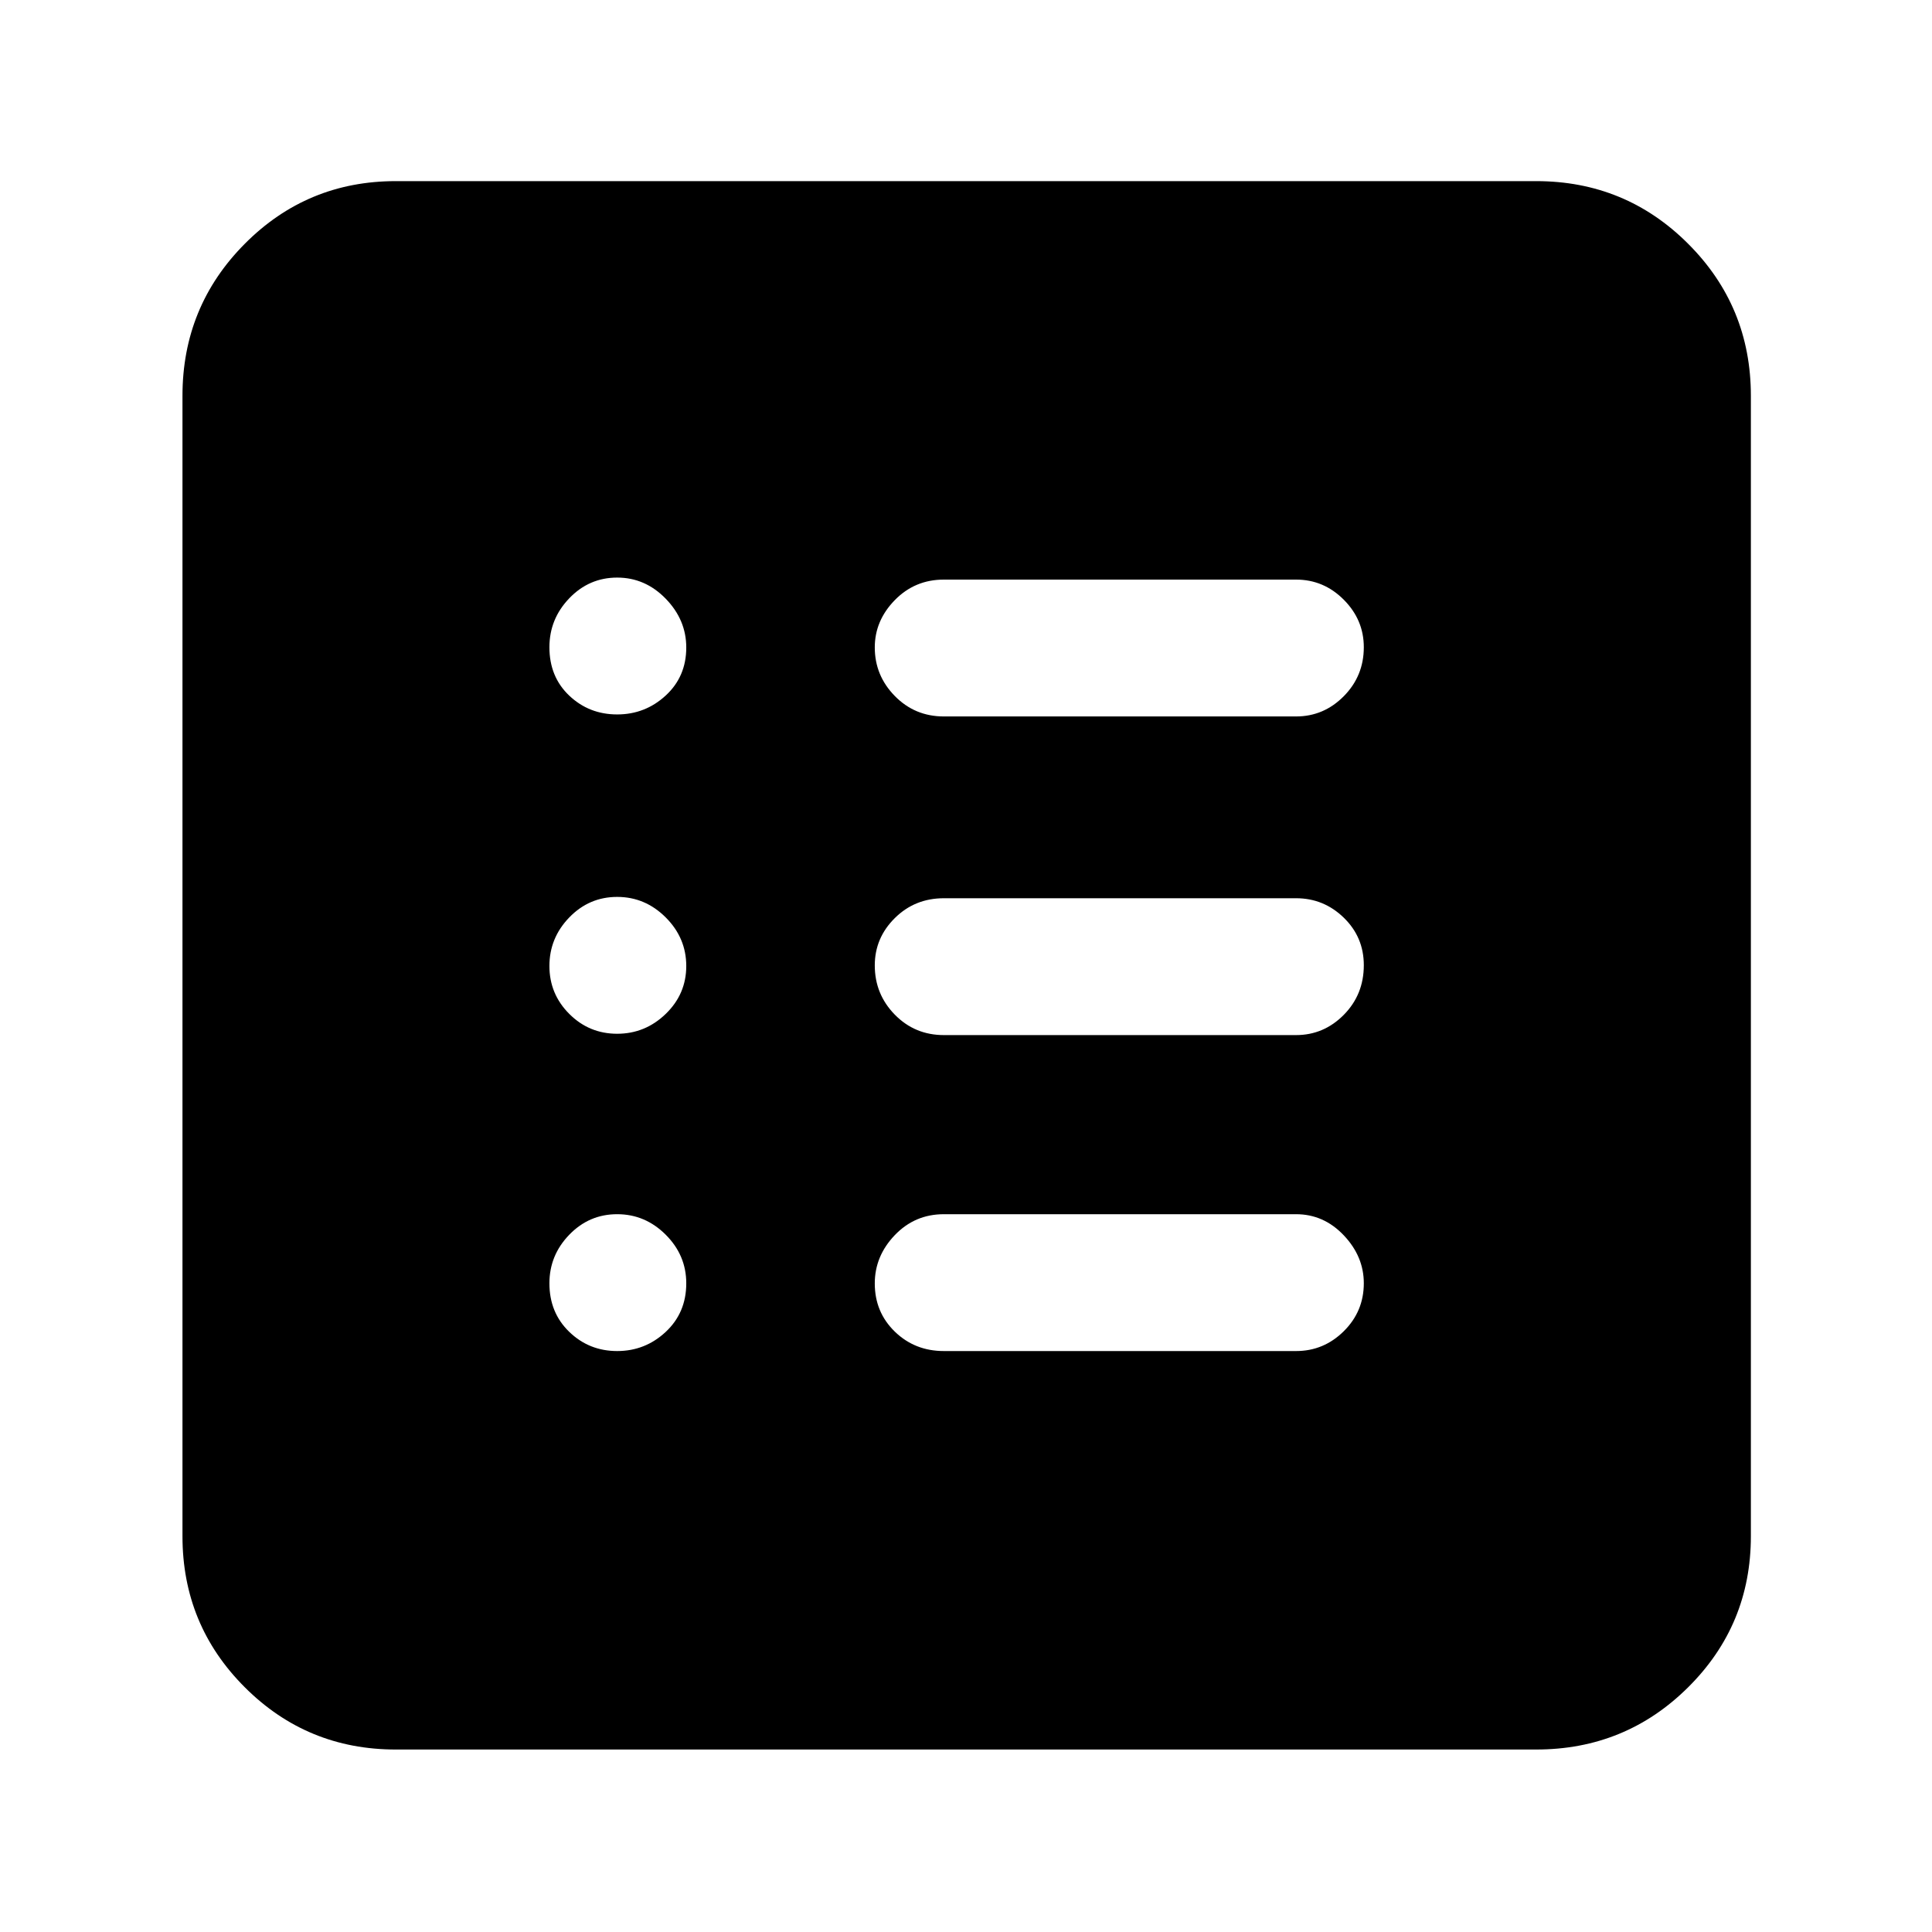 <svg xmlns="http://www.w3.org/2000/svg" height="40" viewBox="0 -960 960 960" width="40"><path d="M306.67-288.67q13.93 0 24.13-9.53t10.2-24.13q0-13.94-10.2-24.14-10.2-10.2-24.13-10.2-13.94 0-23.8 10.2-9.87 10.2-9.87 24.14 0 14.6 9.87 24.13 9.86 9.53 23.8 9.53Zm0-157.66q13.93 0 24.13-9.87T341-480q0-13.93-10.2-24.13t-24.13-10.2q-13.94 0-23.8 10.2Q273-493.93 273-480t9.87 23.8q9.86 9.87 23.8 9.87Zm0-158.67q13.93 0 24.13-9.41t10.2-23.84q0-13.75-10.2-24.25T306.67-673q-13.94 0-23.8 10.28-9.87 10.28-9.87 24.33 0 14.72 9.87 24.06 9.86 9.33 23.8 9.33ZM469-288.67h175q13.77 0 23.72-9.86t9.95-23.83q0-13.31-9.95-23.81-9.95-10.5-23.72-10.5H469q-14.43 0-24.38 10.4t-9.95 24q0 14.27 9.95 23.94 9.95 9.66 24.38 9.66Zm0-157h175q13.77 0 23.72-10.06 9.95-10.07 9.95-24.67 0-13.93-9.95-23.6-9.95-9.67-23.72-9.67H469q-14.43 0-24.38 9.87-9.95 9.86-9.95 23.5 0 14.3 9.95 24.47 9.95 10.16 24.38 10.16ZM469-604h175q13.77 0 23.72-10.06 9.95-10.07 9.95-24.34 0-13.6-9.95-23.6-9.95-10-23.72-10H469q-14.43 0-24.38 10.2-9.95 10.19-9.95 23.5 0 13.97 9.95 24.13Q454.57-604 469-604ZM196.67-90.67q-44.1 0-75.05-30.95-30.95-30.95-30.95-75.05v-566.66q0-44.38 30.95-75.52Q152.57-870 196.67-870h566.66q44.38 0 75.52 31.15Q870-807.71 870-763.33v566.66q0 44.1-31.15 75.05-31.14 30.95-75.52 30.95H196.67Z"/></svg>